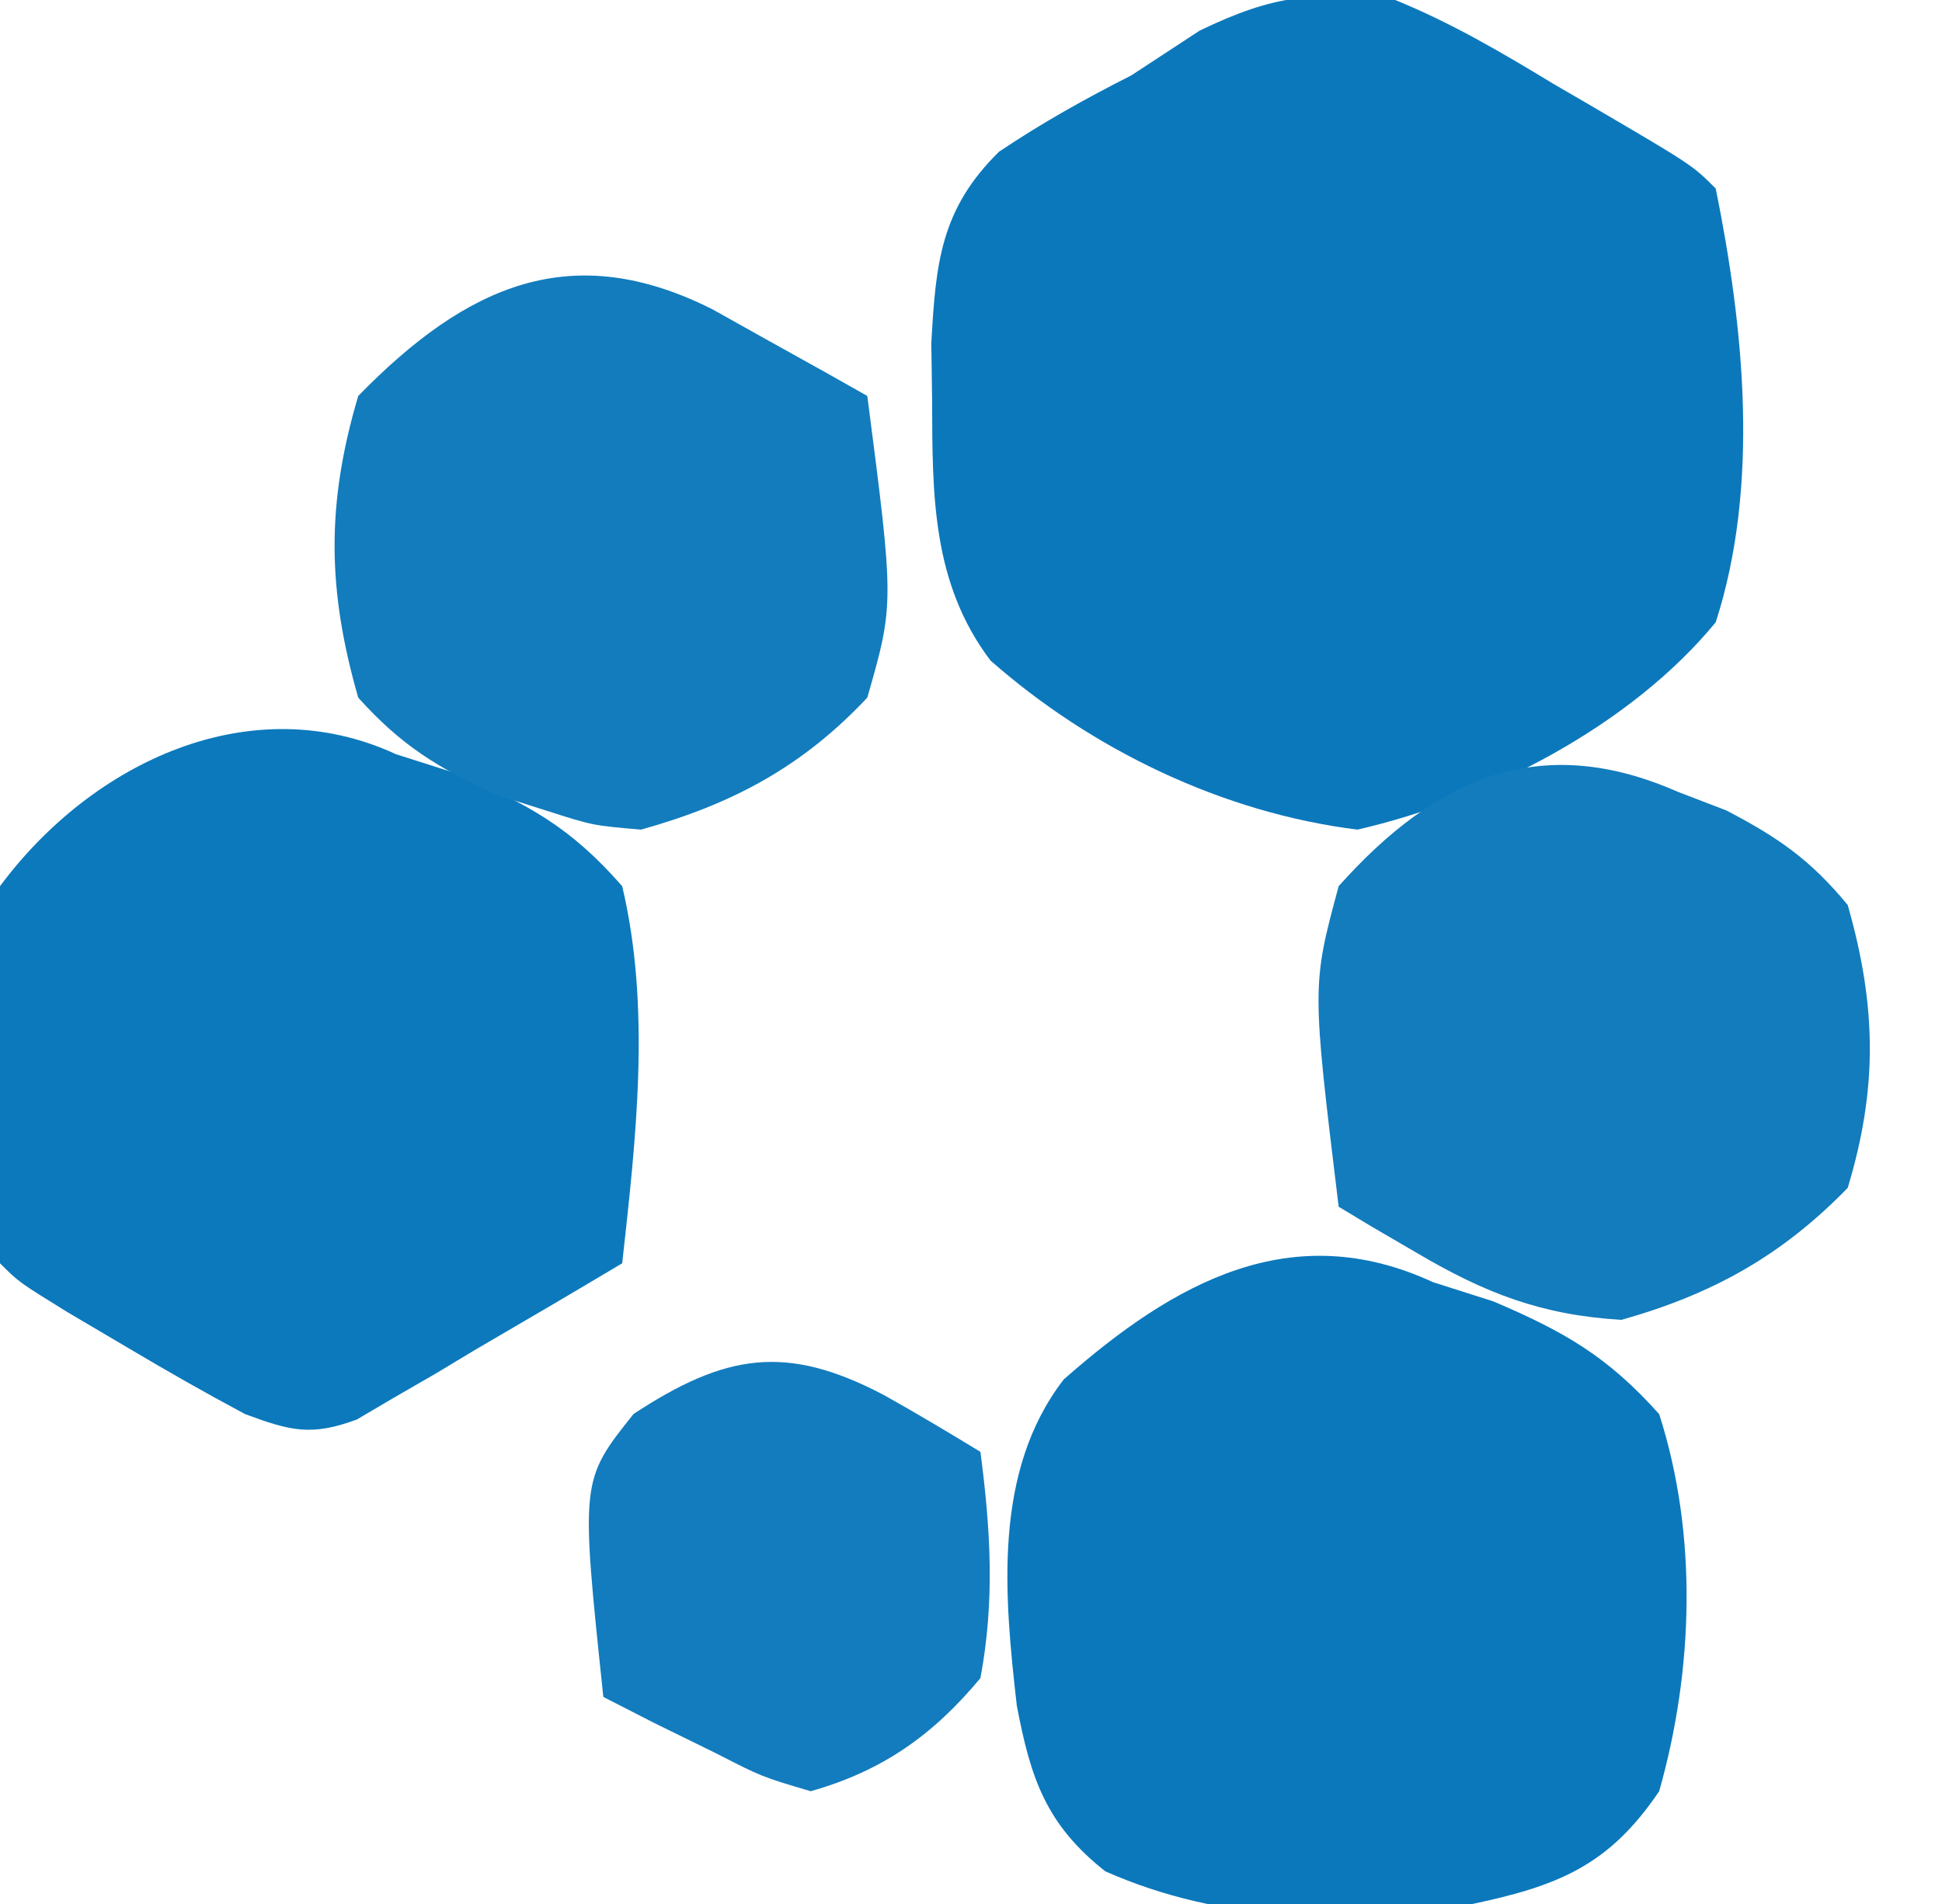 <?xml version="1.0" encoding="UTF-8"?>
<svg version="1.1" xmlns="http://www.w3.org/2000/svg" width="103" height="101">
<path d="M0 0 C2.964 1.207 5.643 2.78 8.375 4.438 C9.098 4.858 9.821 5.279 10.566 5.713 C15.755 8.755 15.755 8.755 17 10 C18.496 17.389 19.343 25.749 17 33 C12.503 38.483 4.882 42.418 -2 44 C-9.132 43.119 -16.095 39.764 -21.471 35.028 C-24.576 30.91 -24.548 26.249 -24.562 21.25 C-24.576 20.244 -24.59 19.237 -24.605 18.201 C-24.369 13.96 -24.12 11.101 -21.014 8.046 C-18.734 6.516 -16.448 5.24 -14 4 C-12.792 3.208 -11.583 2.417 -10.375 1.625 C-6.387 -0.295 -4.396 -0.437 0 0 Z " fill="#0C78BC" transform="translate(74,0)"/>
<path d="M0 0 C1.06 0.338 2.119 0.675 3.211 1.023 C7.001 2.642 9.268 3.873 12 7 C13.541 13.499 12.726 20.425 12 27 C9.425 28.536 6.841 30.054 4.25 31.562 C3.52 32 2.791 32.438 2.039 32.889 C0.976 33.503 0.976 33.503 -0.109 34.129 C-0.759 34.511 -1.408 34.893 -2.077 35.287 C-4.499 36.185 -5.604 35.884 -8 35 C-10.09 33.883 -12.151 32.711 -14.188 31.5 C-15.254 30.871 -16.32 30.242 -17.418 29.594 C-20 28 -20 28 -21 27 C-22.249 20.579 -22.859 13.325 -21 7 C-16.072 0.363 -7.647 -3.536 0 0 Z " fill="#0C79BC" transform="translate(21,40)"/>
<path d="M0 0 C1.06 0.338 2.119 0.675 3.211 1.023 C6.979 2.633 9.249 3.927 12 7 C14.052 13.388 13.822 20.578 12 27 C9.318 30.97 6.614 32.03 2 33 C-4.644 34.019 -11.138 34 -17.375 31.25 C-20.535 28.757 -21.34 26.294 -22.07 22.465 C-22.735 16.628 -23.354 10.055 -19.585 5.164 C-13.714 -0.014 -7.487 -3.462 0 0 Z " fill="#0B78BC" transform="translate(76,68)"/>
<path d="M0 0 C0.843 0.324 1.686 0.647 2.555 0.98 C5.302 2.41 7.021 3.596 9 6 C10.52 11.315 10.605 15.7 9 21 C5.494 24.604 1.83 26.637 -3 28 C-7.243 27.748 -10.241 26.585 -13.875 24.438 C-14.656 23.982 -15.437 23.527 -16.242 23.059 C-16.822 22.709 -17.402 22.36 -18 22 C-19.424 10.278 -19.424 10.278 -18 5 C-12.813 -0.813 -7.255 -3.198 0 0 Z " fill="#127CBD" transform="translate(89,42)"/>
<path d="M0 0 C0.975 0.545 1.949 1.091 2.953 1.652 C3.938 2.2 4.923 2.748 5.938 3.312 C6.685 3.734 7.433 4.156 8.203 4.59 C9.631 15.607 9.631 15.607 8.203 20.59 C4.75 24.265 1.046 26.235 -3.797 27.59 C-6.359 27.371 -6.359 27.371 -8.797 26.59 C-9.68 26.31 -10.563 26.03 -11.473 25.742 C-14.562 24.319 -16.512 23.135 -18.797 20.59 C-20.444 14.859 -20.494 10.313 -18.797 4.59 C-12.987 -1.361 -7.427 -3.745 0 0 Z " fill="#127CBD" transform="translate(37.797,16.41)"/>
<path d="M0 0 C1.737 0.966 3.442 1.991 5.141 3.023 C5.681 7.148 5.911 10.919 5.141 15.023 C2.63 18.049 -0.067 19.95 -3.859 21.023 C-6.453 20.258 -6.453 20.258 -8.859 19.023 C-9.953 18.487 -11.046 17.951 -12.172 17.398 C-13.059 16.945 -13.946 16.491 -14.859 16.023 C-16.07 4.54 -16.07 4.54 -13.254 1.012 C-8.4 -2.166 -5.187 -2.724 0 0 Z " fill="#137CBE" transform="translate(46.859,73.977)"/>
</svg>
